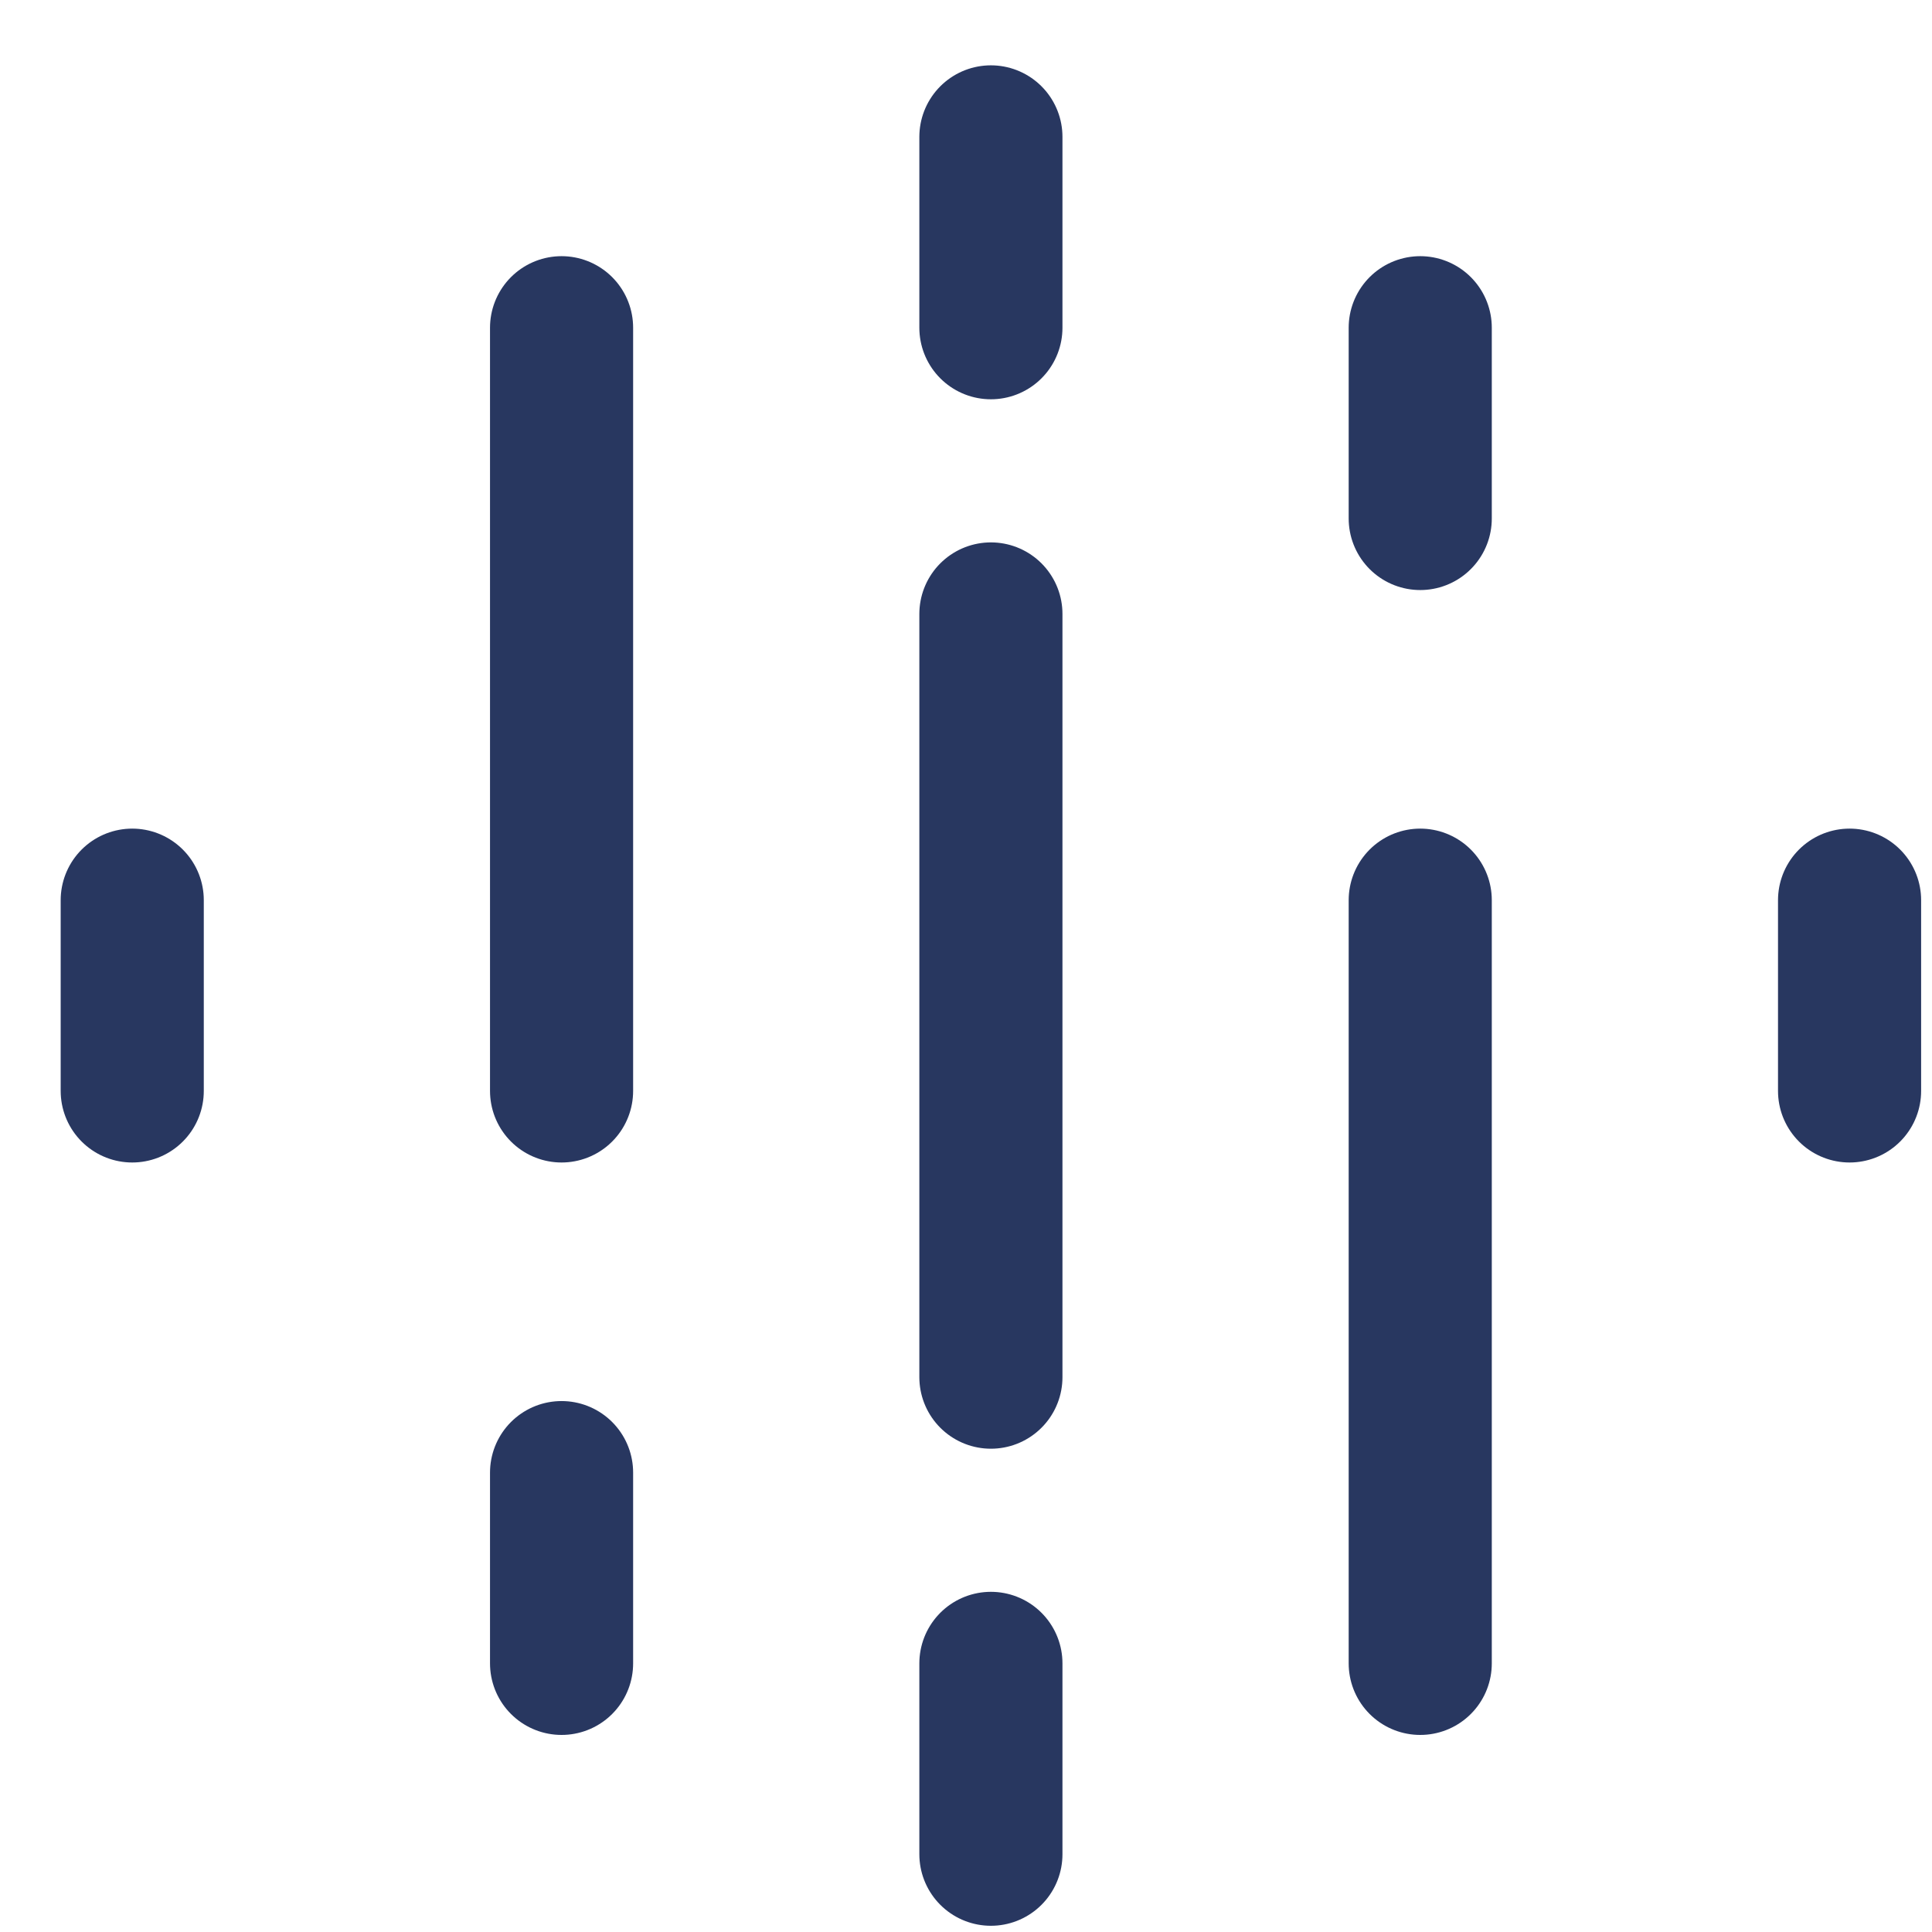 <svg width="27" height="27" viewBox="0 0 27 27" fill="none" xmlns="http://www.w3.org/2000/svg">
<path d="M13.848 1.913V4.58M13.848 23.246V25.913M13.848 8.58V19.246M7.848 20.58V23.246M1.848 12.58V15.246M25.848 12.58V15.246M7.848 4.58V15.246M19.848 7.246V4.58M19.848 23.246V12.58" stroke="#283760" stroke-width="2" stroke-linecap="round" stroke-linejoin="round"/>
</svg>
